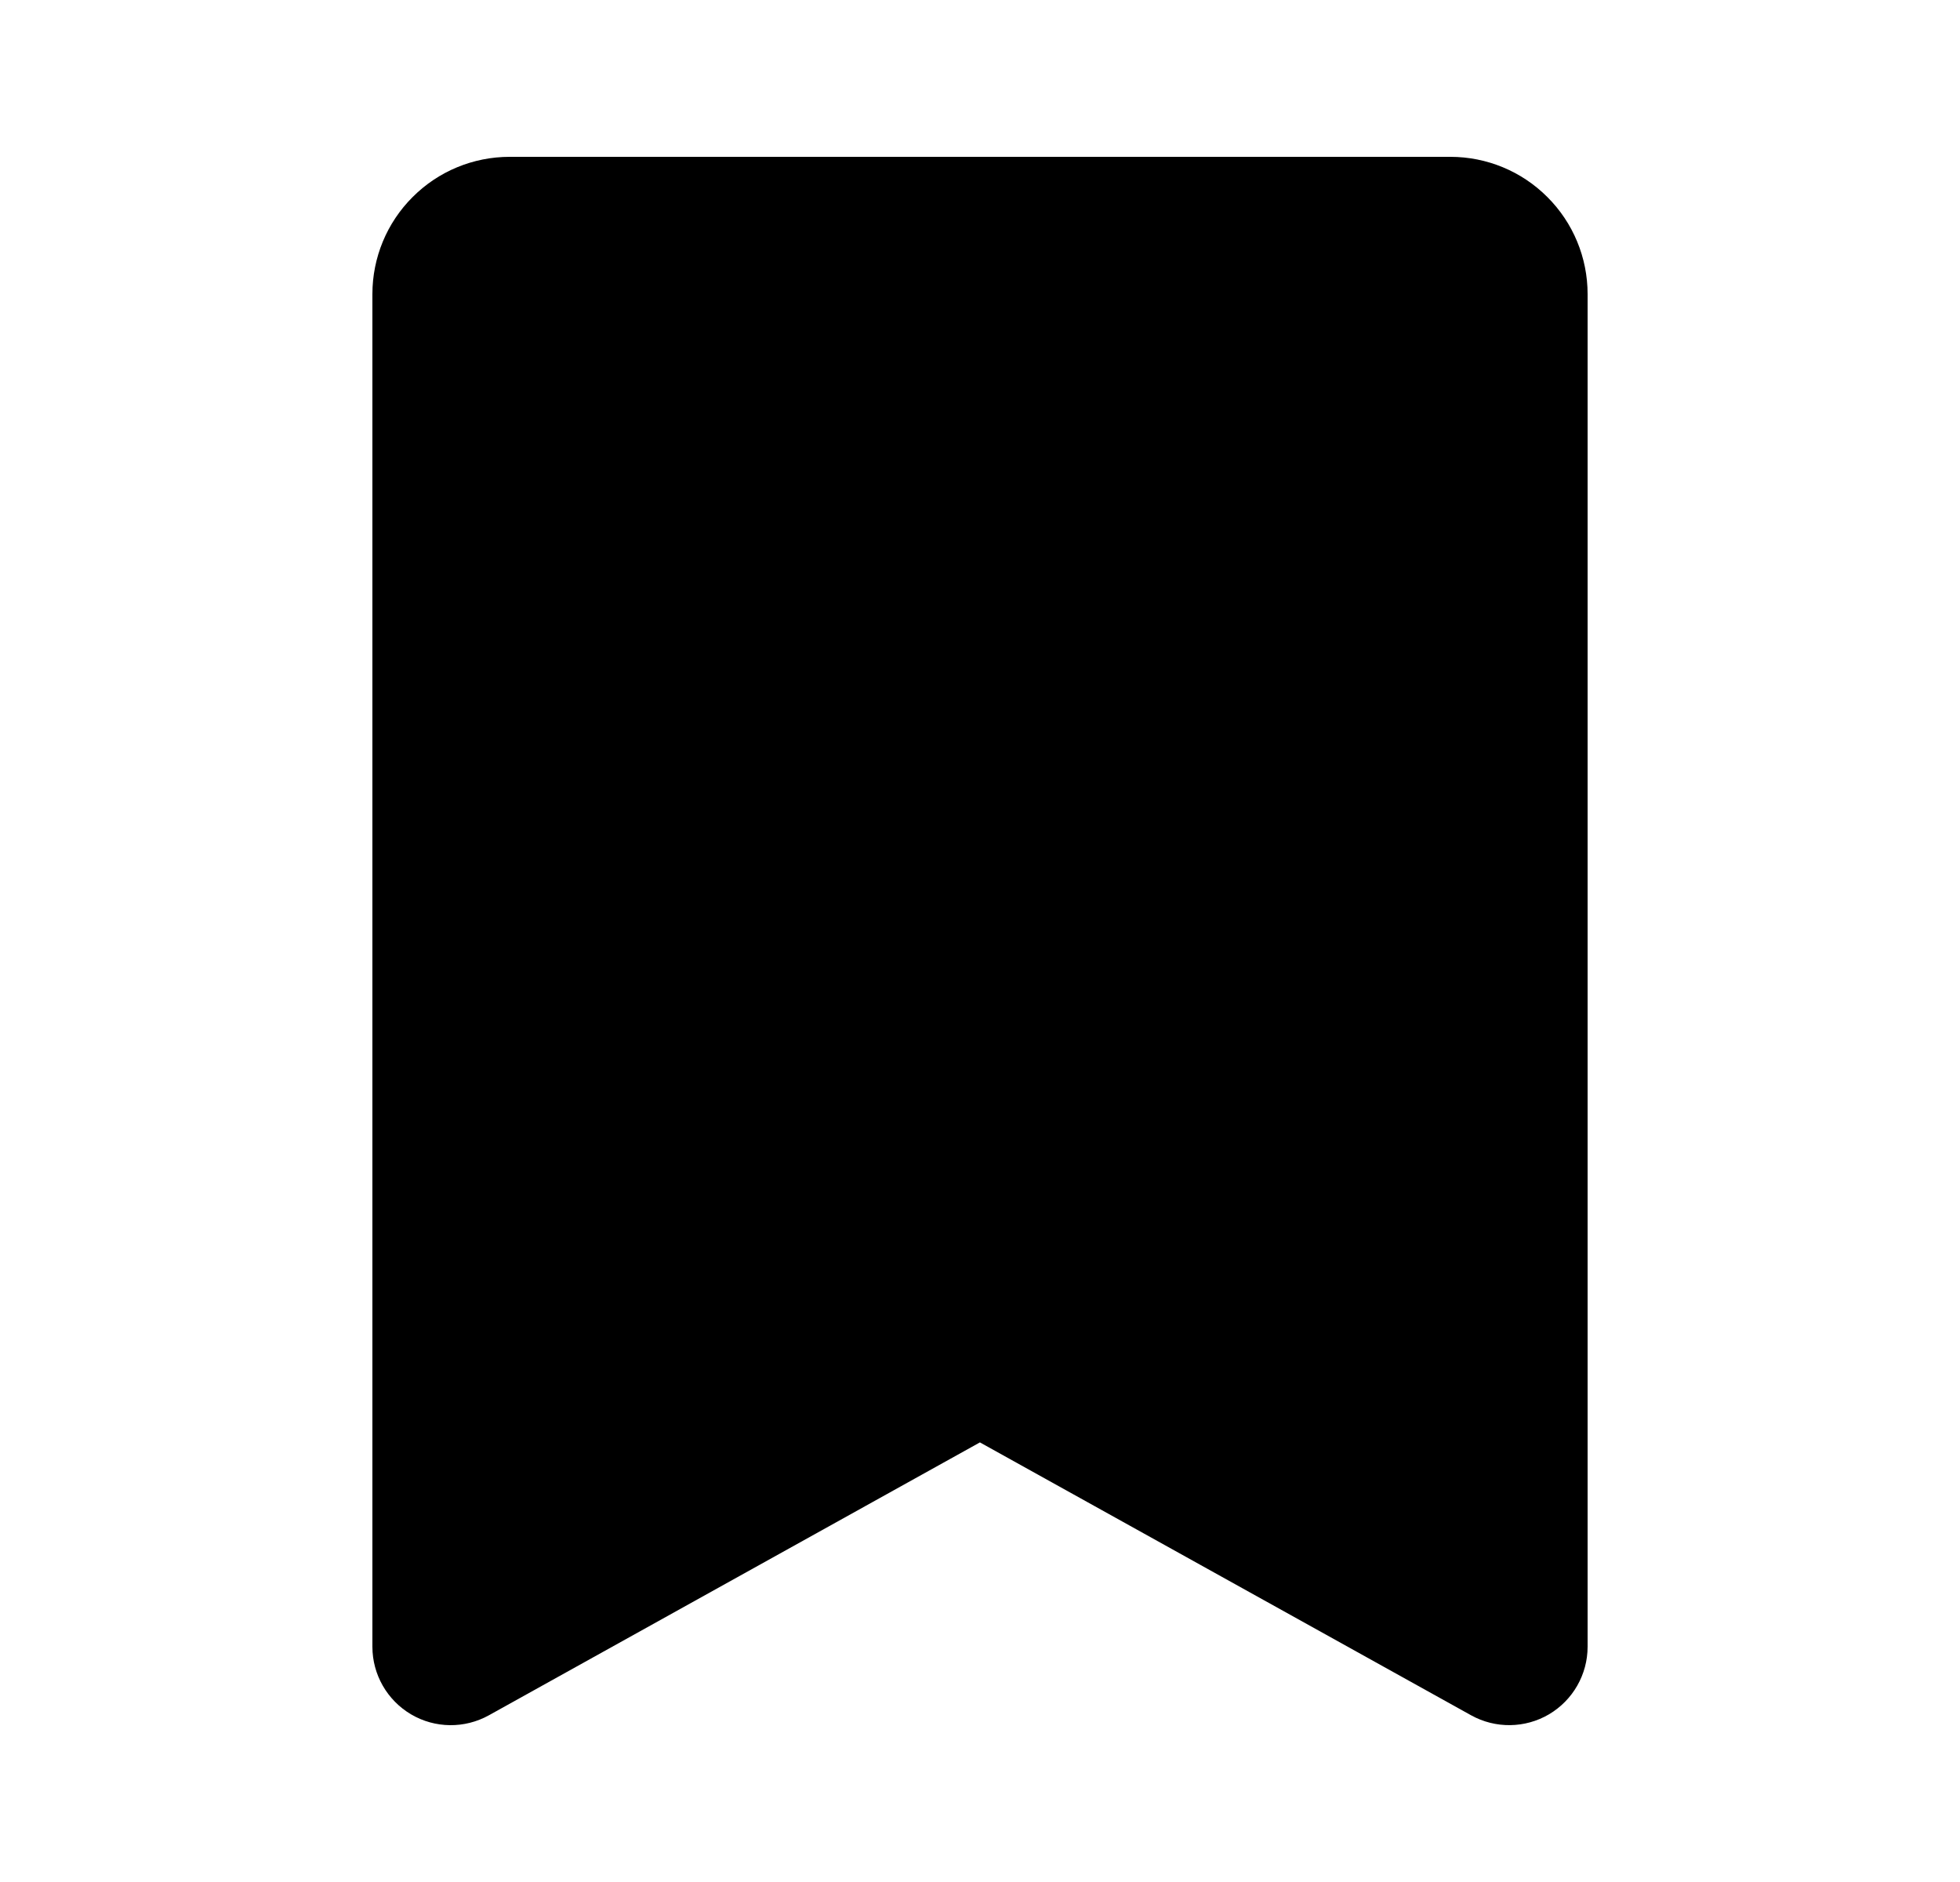 <svg width="25" height="24" viewBox="0 0 25 24" fill="currentColor" xmlns="http://www.w3.org/2000/svg">
  <path fill-rule="evenodd" clip-rule="evenodd"
    d="M5.263 2.513C5.591 2.184 6.036 2 6.5 2H18.5C18.964 2 19.409 2.184 19.737 2.513C20.066 2.841 20.25 3.286 20.25 3.75V21C20.25 21.354 20.062 21.682 19.757 21.862C19.452 22.041 19.074 22.046 18.764 21.874L12.499 18.394L6.236 21.874C5.926 22.046 5.548 22.042 5.243 21.862C4.938 21.682 4.75 21.354 4.75 21V3.75C4.75 3.286 4.934 2.841 5.263 2.513Z" />
</svg>